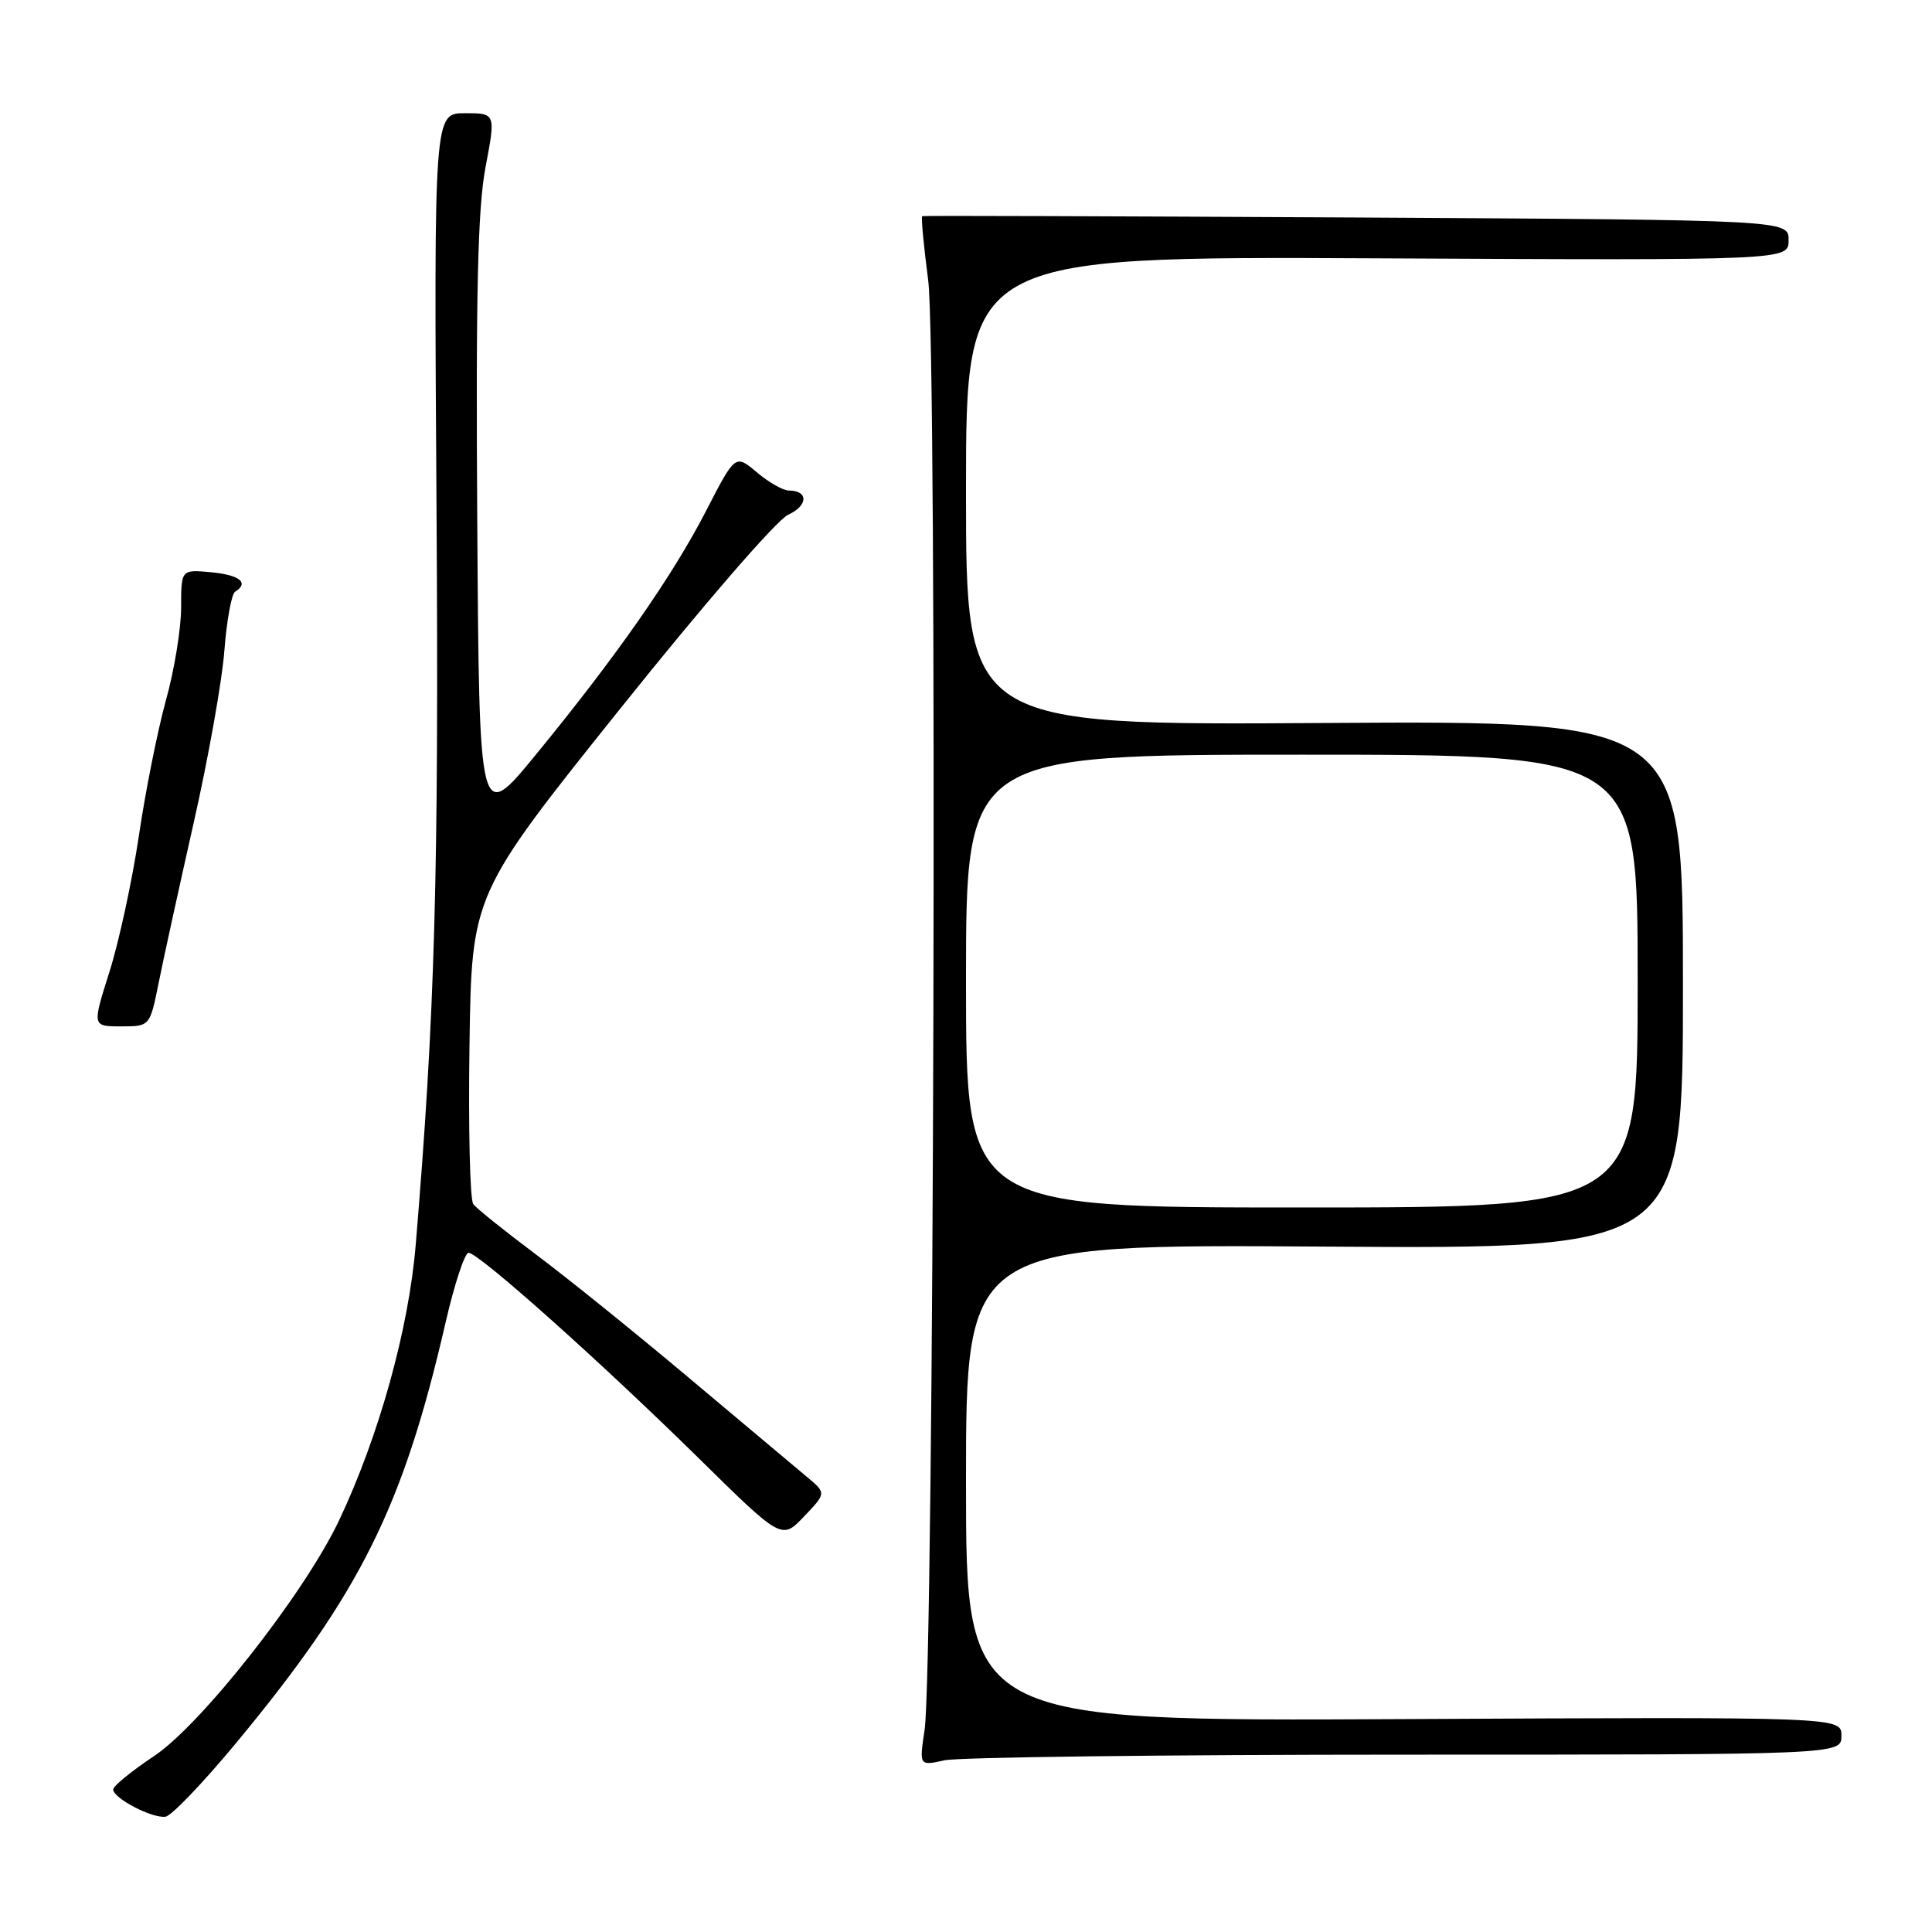 <?xml version="1.0" encoding="UTF-8" standalone="no"?>
<!DOCTYPE svg PUBLIC "-//W3C//DTD SVG 1.1//EN" "http://www.w3.org/Graphics/SVG/1.1/DTD/svg11.dtd" >
<svg xmlns="http://www.w3.org/2000/svg" xmlns:xlink="http://www.w3.org/1999/xlink" version="1.1" viewBox="0 0 256 256">
 <g >
 <path fill="currentColor"
d=" M 31.25 231.00 C 47.74 211.10 53.40 199.74 59.04 175.25 C 60.21 170.16 61.58 166.00 62.09 166.00 C 63.42 166.00 79.62 180.47 92.54 193.18 C 103.58 204.05 103.58 204.05 106.54 200.94 C 109.50 197.84 109.50 197.84 106.89 195.67 C 105.46 194.48 98.48 188.62 91.39 182.66 C 84.30 176.69 75.12 169.29 71.00 166.21 C 66.88 163.12 63.14 160.13 62.71 159.55 C 62.27 158.97 62.05 149.50 62.21 138.50 C 62.50 118.50 62.50 118.50 82.13 93.97 C 93.24 80.08 102.92 68.90 104.43 68.21 C 107.09 67.00 107.14 65.00 104.52 65.00 C 103.77 65.00 101.87 63.92 100.29 62.59 C 97.43 60.18 97.43 60.18 93.57 67.67 C 89.13 76.30 81.70 86.95 71.00 100.00 C 63.50 109.15 63.50 109.15 63.24 69.25 C 63.04 38.93 63.30 27.63 64.33 22.18 C 65.69 15.00 65.69 15.00 61.60 15.00 C 57.50 15.00 57.50 15.00 57.84 67.25 C 58.16 115.99 57.63 134.46 55.08 165.00 C 54.14 176.18 50.20 190.34 44.91 201.50 C 40.34 211.13 26.67 228.53 20.40 232.70 C 17.43 234.67 15.00 236.66 15.00 237.11 C 15.00 238.28 20.21 240.99 21.94 240.72 C 22.73 240.60 26.92 236.22 31.25 231.00 Z  M 186.25 232.50 C 244.00 232.50 244.00 232.50 244.00 230.00 C 244.00 227.50 244.00 227.50 186.00 227.79 C 128.00 228.08 128.00 228.08 128.00 196.47 C 128.00 164.86 128.00 164.86 175.50 165.18 C 223.00 165.50 223.00 165.50 223.00 130.50 C 223.00 95.50 223.00 95.50 175.50 95.80 C 128.00 96.11 128.00 96.11 128.00 65.04 C 128.00 33.97 128.00 33.97 182.50 34.23 C 237.00 34.50 237.00 34.50 237.00 31.82 C 237.00 29.15 237.00 29.15 179.75 28.82 C 148.26 28.65 122.36 28.56 122.20 28.64 C 122.03 28.71 122.39 32.54 122.99 37.14 C 124.21 46.40 123.77 220.80 122.51 229.25 C 121.80 233.99 121.80 233.99 125.15 233.25 C 126.99 232.84 154.49 232.50 186.25 232.50 Z  M 21.02 130.25 C 21.65 127.09 23.75 117.53 25.67 109.00 C 27.60 100.47 29.43 90.22 29.73 86.22 C 30.04 82.21 30.68 78.70 31.15 78.41 C 33.05 77.23 31.78 76.19 28.00 75.83 C 24.00 75.45 24.00 75.45 24.00 80.49 C 24.00 83.27 23.10 88.80 21.99 92.78 C 20.89 96.76 19.27 104.85 18.40 110.76 C 17.52 116.67 15.77 124.76 14.51 128.75 C 12.21 136.00 12.21 136.00 16.04 136.00 C 19.86 136.00 19.86 136.00 21.02 130.25 Z  M 128.00 130.00 C 128.00 100.00 128.00 100.00 172.50 100.00 C 217.00 100.00 217.00 100.00 217.00 130.00 C 217.00 160.00 217.00 160.00 172.50 160.00 C 128.00 160.00 128.00 160.00 128.00 130.00 Z "/>
</g>
</svg>